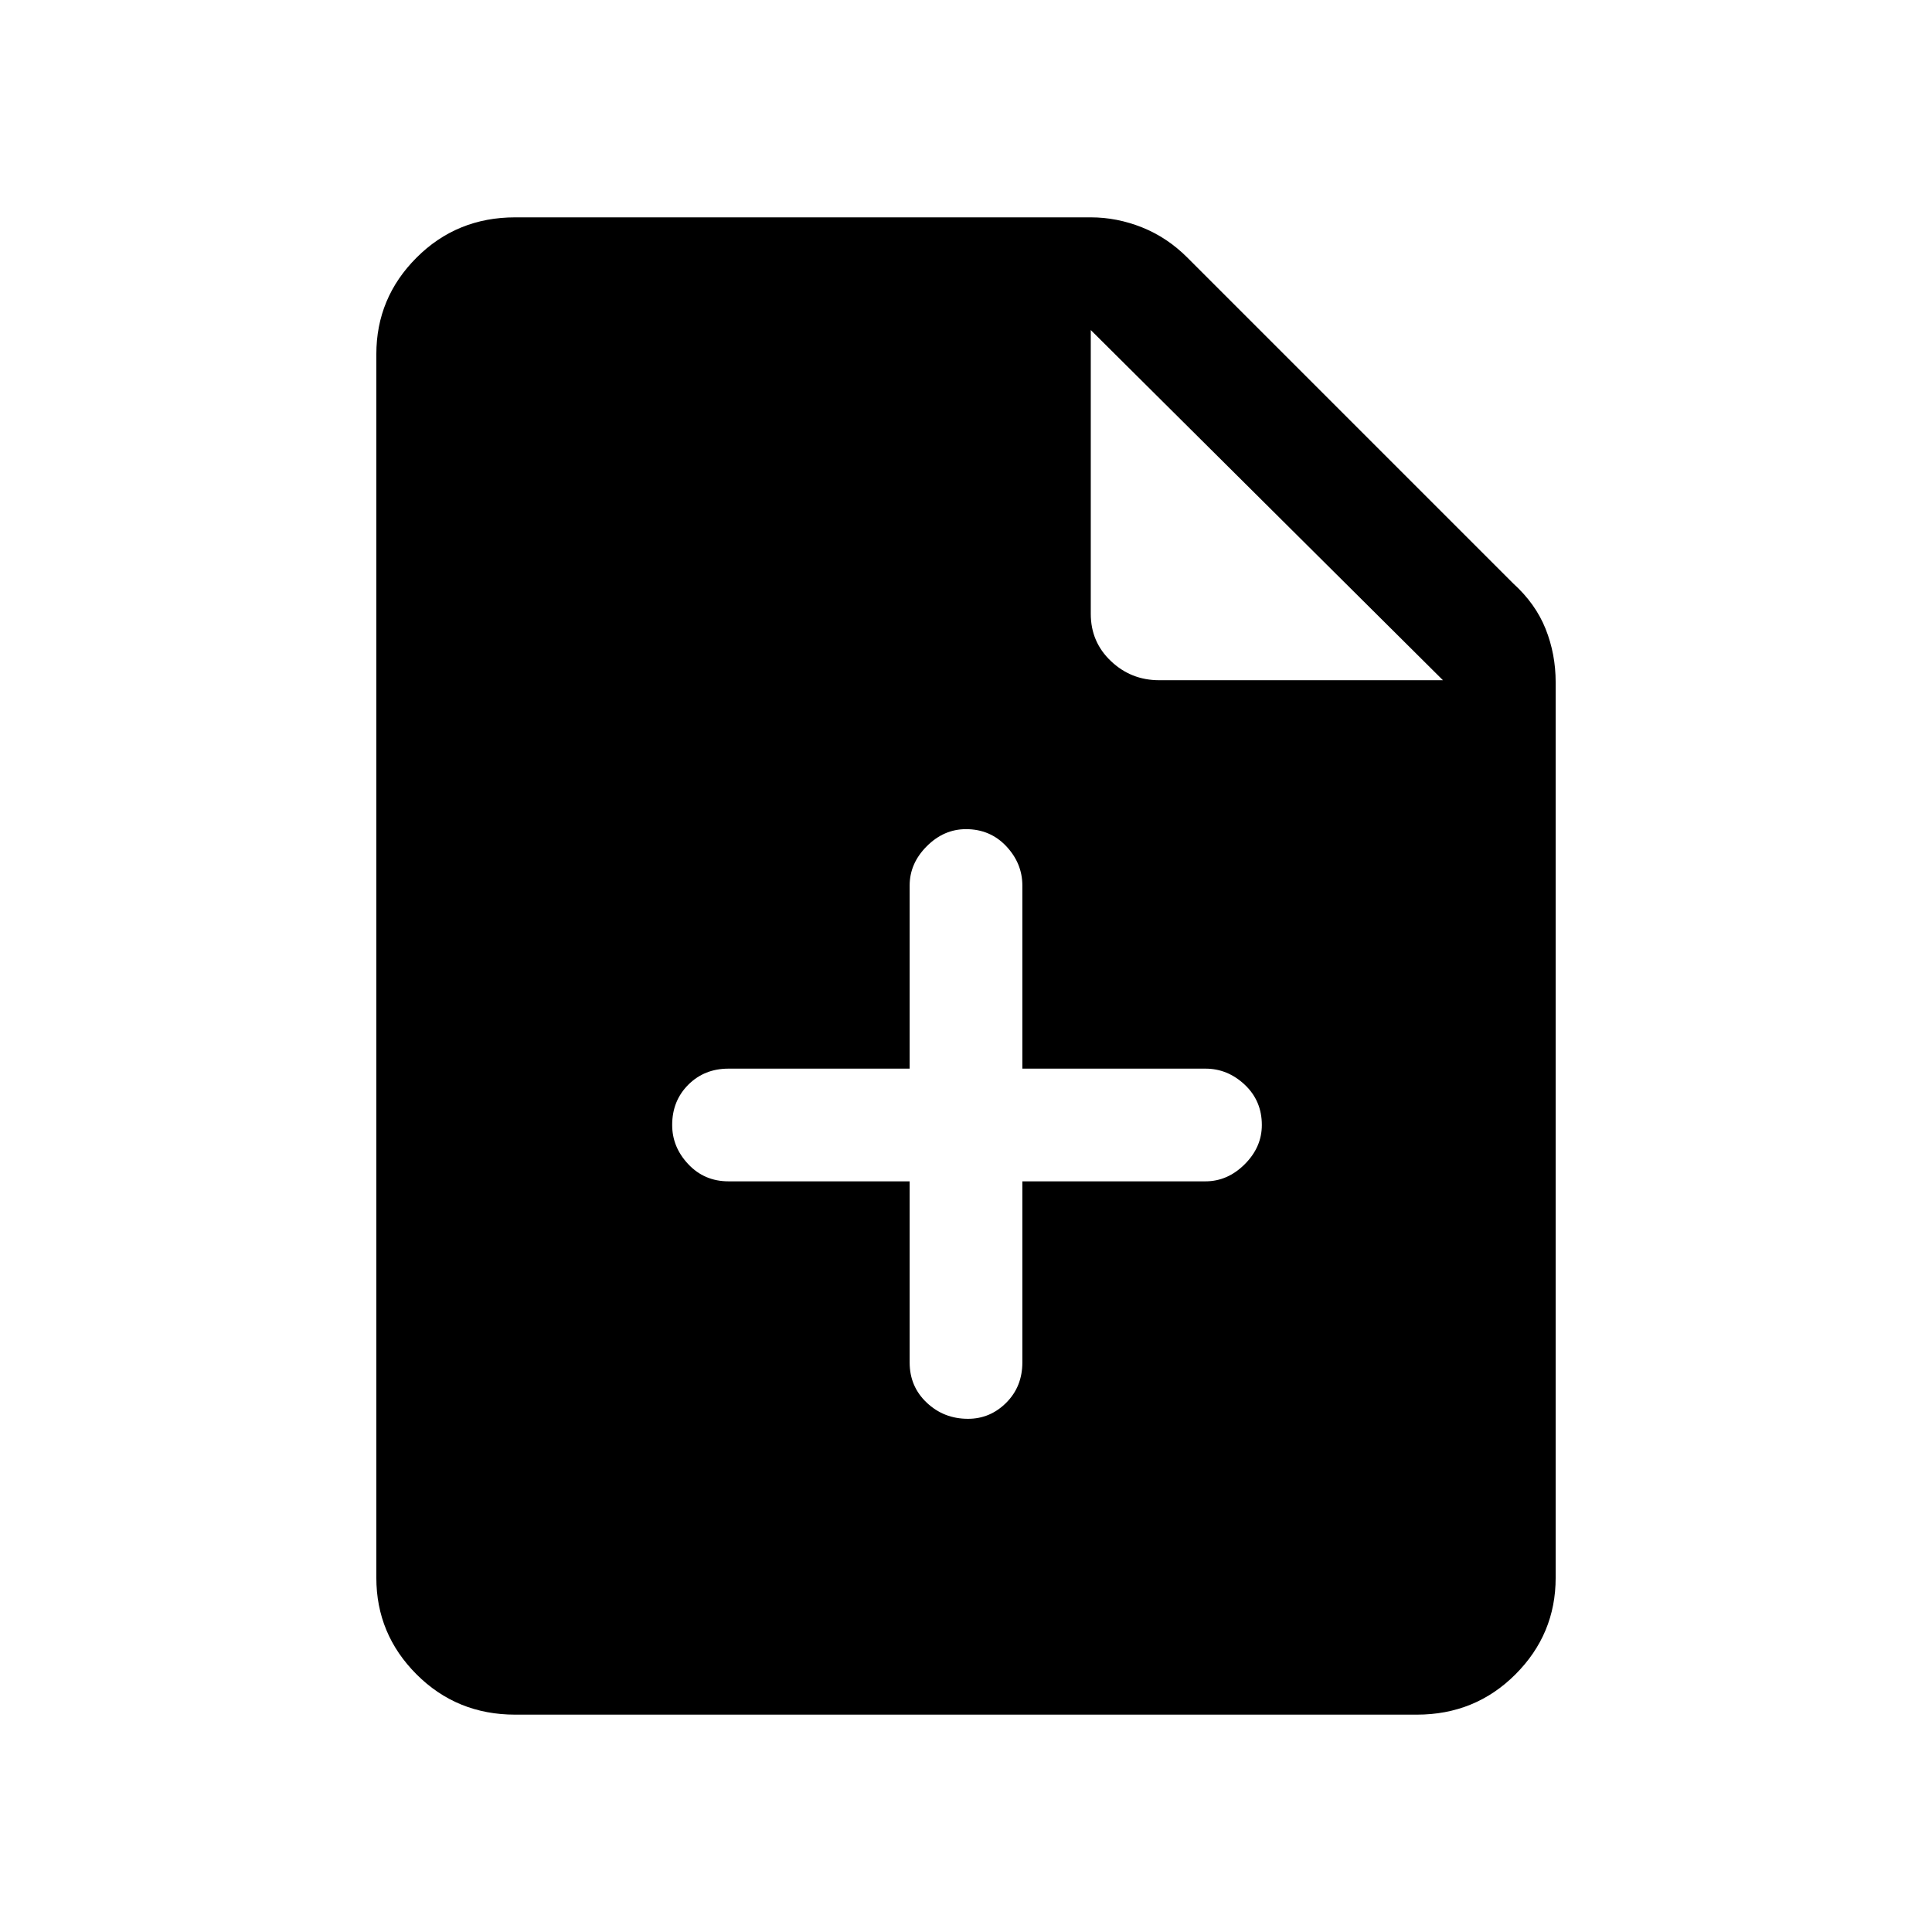 <svg xmlns="http://www.w3.org/2000/svg" height="24" width="24"><path d="M12.025 17.625Q12.3 17.625 12.5 17.425Q12.7 17.225 12.7 16.925V14.675H14.975Q15.25 14.675 15.463 14.462Q15.675 14.25 15.675 13.975Q15.675 13.675 15.463 13.475Q15.25 13.275 14.975 13.275H12.7V11Q12.7 10.725 12.5 10.512Q12.3 10.3 12 10.3Q11.725 10.3 11.513 10.512Q11.3 10.725 11.3 11V13.275H9.05Q8.75 13.275 8.55 13.475Q8.35 13.675 8.35 13.975Q8.35 14.25 8.55 14.462Q8.75 14.675 9.05 14.675H11.3V16.925Q11.3 17.225 11.513 17.425Q11.725 17.625 12.025 17.625ZM6.4 21.3Q5.675 21.3 5.175 20.8Q4.675 20.3 4.675 19.6V4.4Q4.675 3.7 5.175 3.2Q5.675 2.7 6.4 2.7H13.55Q13.875 2.7 14.188 2.825Q14.5 2.95 14.75 3.2L18.8 7.25Q19.075 7.5 19.2 7.812Q19.325 8.125 19.325 8.475V19.6Q19.325 20.3 18.825 20.8Q18.325 21.3 17.6 21.3ZM14.4 8.45H17.925L13.55 4.1V7.625Q13.55 7.975 13.8 8.212Q14.05 8.45 14.4 8.45Z"/></svg>